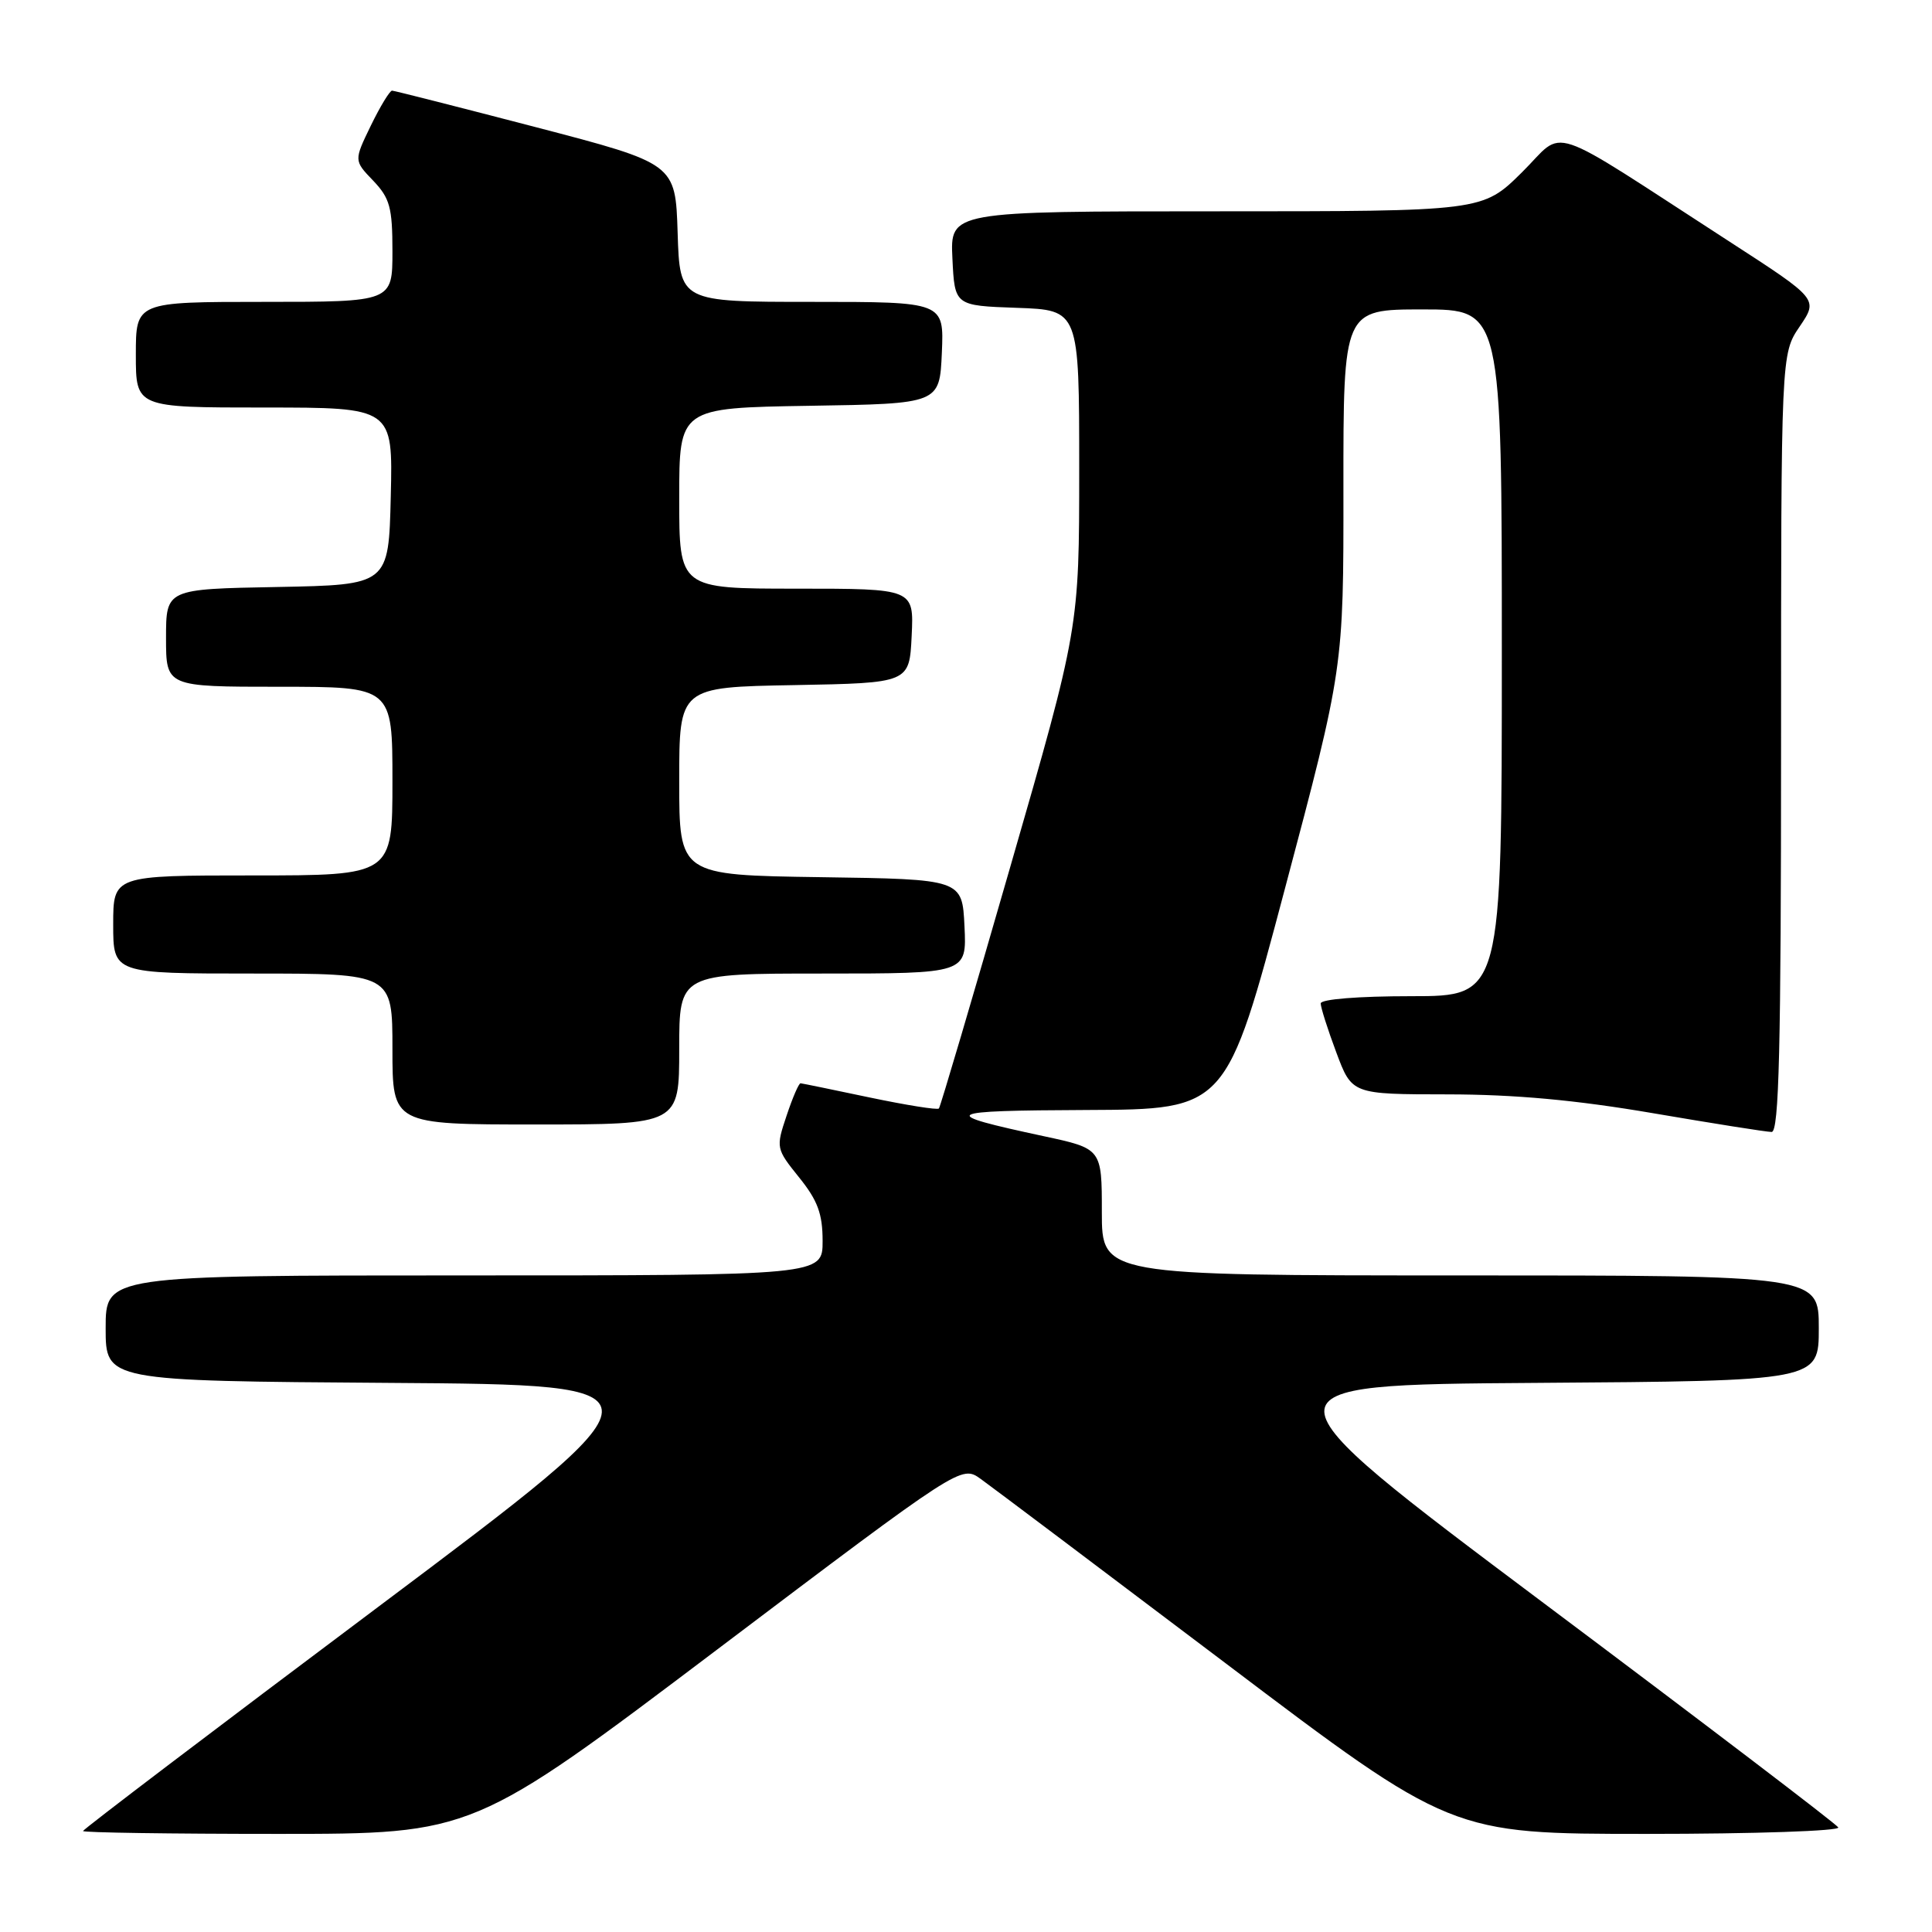 <?xml version="1.0" encoding="UTF-8" standalone="no"?>
<!DOCTYPE svg PUBLIC "-//W3C//DTD SVG 1.1//EN" "http://www.w3.org/Graphics/SVG/1.1/DTD/svg11.dtd" >
<svg xmlns="http://www.w3.org/2000/svg" xmlns:xlink="http://www.w3.org/1999/xlink" version="1.1" viewBox="0 0 256 256">
 <g >
 <path fill="currentColor"
d=" M 95.03 218.57 C 127.38 194.13 127.38 194.13 129.94 195.96 C 131.35 196.97 145.95 207.96 162.40 220.39 C 192.30 243.00 192.30 243.00 218.21 243.00 C 232.53 243.00 243.88 242.61 243.58 242.14 C 243.29 241.66 225.71 228.27 204.51 212.39 C 165.97 183.50 165.97 183.50 203.49 183.24 C 241.00 182.98 241.00 182.98 241.00 175.99 C 241.00 169.00 241.00 169.00 193.50 169.00 C 146.00 169.00 146.00 169.00 146.00 160.60 C 146.00 152.20 146.00 152.20 138.25 150.54 C 124.14 147.51 124.71 147.16 144.00 147.08 C 162.50 147.00 162.50 147.00 170.26 117.75 C 178.03 88.50 178.03 88.50 178.01 64.75 C 178.00 41.00 178.00 41.00 188.50 41.00 C 199.00 41.00 199.00 41.00 199.00 86.50 C 199.00 132.00 199.00 132.00 187.00 132.00 C 179.98 132.00 175.00 132.40 175.00 132.96 C 175.00 133.49 175.93 136.42 177.07 139.46 C 179.14 145.00 179.14 145.00 191.82 145.01 C 200.72 145.02 208.83 145.76 219.00 147.50 C 226.97 148.86 234.06 149.99 234.75 149.99 C 235.73 150.00 236.00 139.03 236.00 98.45 C 236.00 46.89 236.00 46.89 238.47 43.26 C 240.93 39.63 240.93 39.63 229.22 32.05 C 204.22 15.88 207.58 17.00 201.65 22.85 C 196.44 28.00 196.44 28.00 161.17 28.00 C 125.90 28.00 125.90 28.00 126.20 34.25 C 126.50 40.50 126.50 40.50 134.75 40.79 C 143.00 41.08 143.00 41.08 143.00 62.14 C 143.00 83.20 143.00 83.20 133.87 114.85 C 128.86 132.26 124.60 146.67 124.41 146.88 C 124.22 147.10 120.11 146.44 115.28 145.43 C 110.45 144.41 106.31 143.56 106.08 143.54 C 105.85 143.52 105.02 145.45 104.23 147.82 C 102.80 152.09 102.82 152.20 105.89 156.02 C 108.35 159.07 109.00 160.84 109.00 164.44 C 109.00 169.00 109.00 169.00 61.50 169.00 C 14.00 169.00 14.00 169.00 14.00 175.99 C 14.00 182.98 14.00 182.98 51.68 183.24 C 89.35 183.50 89.35 183.50 50.18 212.87 C 28.63 229.02 11.00 242.41 11.00 242.62 C 11.00 242.83 22.63 243.00 36.84 243.00 C 62.69 243.00 62.69 243.00 95.03 218.57 Z  M 90.00 139.00 C 90.00 129.00 90.00 129.00 109.05 129.00 C 128.10 129.00 128.10 129.00 127.80 122.75 C 127.50 116.50 127.50 116.50 108.75 116.23 C 90.00 115.96 90.00 115.96 90.00 103.50 C 90.00 91.05 90.00 91.05 105.25 90.78 C 120.50 90.50 120.50 90.50 120.80 84.25 C 121.10 78.00 121.10 78.00 105.55 78.00 C 90.00 78.00 90.00 78.00 90.00 66.02 C 90.00 54.05 90.00 54.05 107.25 53.77 C 124.50 53.50 124.50 53.50 124.80 46.75 C 125.09 40.00 125.09 40.00 107.58 40.00 C 90.08 40.00 90.08 40.00 89.79 30.84 C 89.50 21.68 89.50 21.68 71.00 16.85 C 60.83 14.20 52.25 12.02 51.95 12.01 C 51.65 12.01 50.38 14.09 49.14 16.64 C 46.89 21.28 46.89 21.28 49.45 23.94 C 51.66 26.26 52.00 27.49 52.00 33.30 C 52.00 40.00 52.00 40.00 35.00 40.00 C 18.00 40.00 18.00 40.00 18.00 47.00 C 18.00 54.00 18.00 54.00 35.03 54.00 C 52.06 54.00 52.06 54.00 51.78 65.75 C 51.50 77.50 51.50 77.50 36.75 77.78 C 22.00 78.05 22.00 78.05 22.00 84.53 C 22.00 91.00 22.00 91.00 37.00 91.00 C 52.00 91.00 52.00 91.00 52.00 103.50 C 52.00 116.00 52.00 116.00 33.50 116.00 C 15.00 116.00 15.00 116.00 15.00 122.50 C 15.00 129.00 15.00 129.00 33.50 129.00 C 52.00 129.00 52.00 129.00 52.00 139.00 C 52.00 149.00 52.00 149.00 71.00 149.00 C 90.00 149.00 90.00 149.00 90.00 139.00 Z "/>
</g>
</svg>